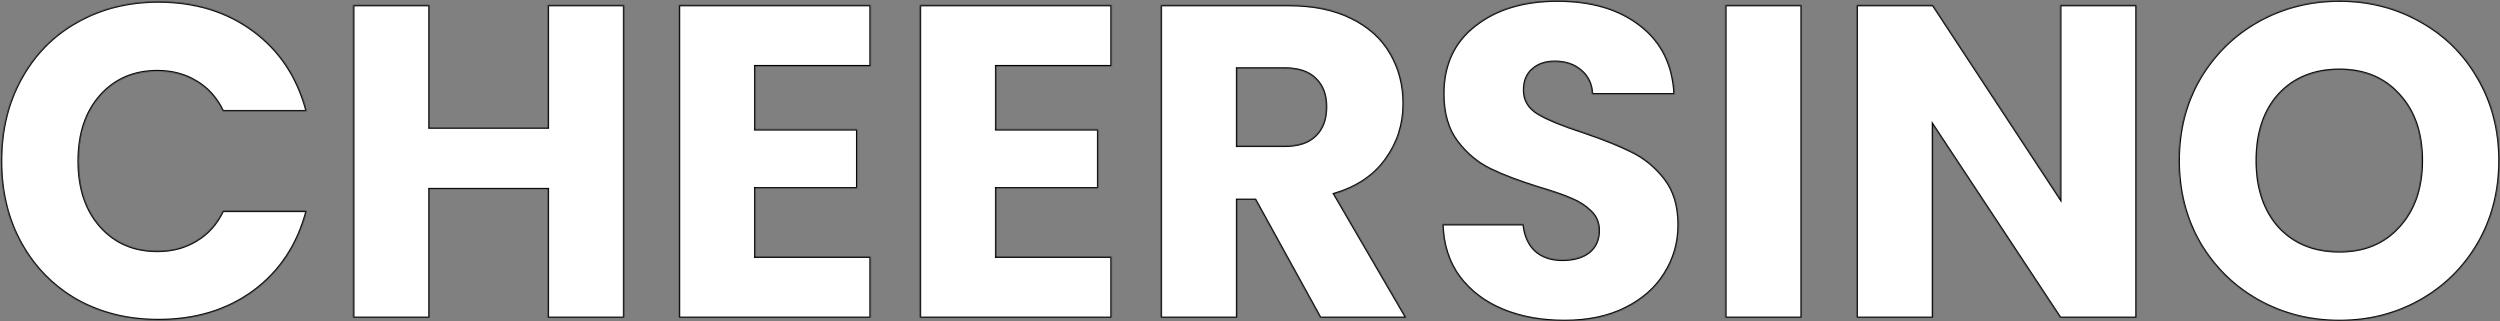 <svg width="2077" height="267" viewBox="0 0 2077 267" fill="none" xmlns="http://www.w3.org/2000/svg">
<rect x="0" y="0" width="2077" height="267" fill="#808080" stroke="none"/>
<mask id="path-1-inside-1_2125_353" fill="white">
<path d="M0.932 133.782C0.932 108.129 6.482 85.312 17.582 65.332C28.682 45.105 44.099 29.442 63.832 18.342C83.812 6.995 106.382 1.322 131.542 1.322C162.375 1.322 188.769 9.462 210.722 25.742C232.675 42.022 247.352 64.222 254.752 92.342H185.192C180.012 81.489 172.612 73.225 162.992 67.552C153.619 61.879 142.889 59.042 130.802 59.042C111.315 59.042 95.529 65.825 83.442 79.392C71.355 92.959 65.312 111.089 65.312 133.782C65.312 156.475 71.355 174.605 83.442 188.172C95.529 201.739 111.315 208.522 130.802 208.522C142.889 208.522 153.619 205.685 162.992 200.012C172.612 194.339 180.012 186.075 185.192 175.222H254.752C247.352 203.342 232.675 225.542 210.722 241.822C188.769 257.855 162.375 265.872 131.542 265.872C106.382 265.872 83.812 260.322 63.832 249.222C44.099 237.875 28.682 222.212 17.582 202.232C6.482 182.252 0.932 159.435 0.932 133.782ZM518.458 4.282V264.022H455.188V157.092H356.768V264.022H293.498V4.282H356.768V106.032H455.188V4.282H518.458ZM627.403 54.972V107.512H712.133V156.352H627.403V213.332H723.233V264.022H564.133V4.282H723.233V54.972H627.403ZM827.582 54.972V107.512H912.312V156.352H827.582V213.332H923.412V264.022H764.312V4.282H923.412V54.972H827.582ZM1096.94 264.022L1042.92 165.972H1027.75V264.022H964.482V4.282H1070.67C1091.15 4.282 1108.54 7.859 1122.84 15.012C1137.4 22.165 1148.25 32.032 1155.4 44.612C1162.56 56.945 1166.13 70.759 1166.13 86.052C1166.13 103.319 1161.2 118.735 1151.33 132.302C1141.71 145.869 1127.41 155.489 1108.41 161.162L1168.35 264.022H1096.94ZM1027.75 121.202H1066.97C1078.57 121.202 1087.2 118.365 1092.87 112.692C1098.79 107.019 1101.75 99.002 1101.75 88.642C1101.75 78.775 1098.79 71.005 1092.87 65.332C1087.2 59.659 1078.57 56.822 1066.97 56.822H1027.75V121.202ZM1299.83 266.612C1280.84 266.612 1263.82 263.529 1248.77 257.362C1233.72 251.195 1221.64 242.069 1212.51 229.982C1203.63 217.895 1198.94 203.342 1198.45 186.322H1265.79C1266.78 195.942 1270.11 203.342 1275.78 208.522C1281.45 213.455 1288.85 215.922 1297.98 215.922C1307.35 215.922 1314.75 213.825 1320.18 209.632C1325.61 205.192 1328.32 199.149 1328.32 191.502C1328.32 185.089 1326.1 179.785 1321.66 175.592C1317.47 171.399 1312.16 167.945 1305.75 165.232C1299.58 162.519 1290.7 159.435 1279.11 155.982C1262.34 150.802 1248.65 145.622 1238.04 140.442C1227.43 135.262 1218.31 127.615 1210.66 117.502C1203.01 107.389 1199.19 94.192 1199.19 77.912C1199.19 53.739 1207.95 34.869 1225.46 21.302C1242.97 7.489 1265.79 0.582 1293.91 0.582C1322.52 0.582 1345.59 7.489 1363.1 21.302C1380.61 34.869 1389.99 53.862 1391.22 78.282H1322.77C1322.28 69.895 1319.19 63.359 1313.52 58.672C1307.85 53.739 1300.57 51.272 1291.69 51.272C1284.04 51.272 1277.88 53.369 1273.19 57.562C1268.5 61.509 1266.16 67.305 1266.16 74.952C1266.16 83.339 1270.11 89.875 1278 94.562C1285.89 99.249 1298.23 104.305 1315 109.732C1331.77 115.405 1345.34 120.832 1355.7 126.012C1366.31 131.192 1375.43 138.715 1383.08 148.582C1390.73 158.449 1394.55 171.152 1394.55 186.692C1394.55 201.492 1390.73 214.935 1383.08 227.022C1375.68 239.109 1364.83 248.729 1350.52 255.882C1336.21 263.035 1319.32 266.612 1299.83 266.612ZM1496.76 4.282V264.022H1433.49V4.282H1496.76ZM1774.97 264.022H1711.7L1605.88 103.812V264.022H1542.61V4.282H1605.88L1711.7 165.232V4.282H1774.97V264.022ZM1943.67 266.612C1919.25 266.612 1896.8 260.939 1876.33 249.592C1856.1 238.245 1839.95 222.459 1827.86 202.232C1816.02 181.759 1810.1 158.819 1810.1 133.412C1810.1 108.005 1816.02 85.189 1827.86 64.962C1839.95 44.735 1856.1 28.949 1876.33 17.602C1896.8 6.255 1919.25 0.582 1943.67 0.582C1968.09 0.582 1990.41 6.255 2010.64 17.602C2031.11 28.949 2047.15 44.735 2058.74 64.962C2070.58 85.189 2076.5 108.005 2076.5 133.412C2076.5 158.819 2070.58 181.759 2058.74 202.232C2046.9 222.459 2030.87 238.245 2010.64 249.592C1990.41 260.939 1968.09 266.612 1943.67 266.612ZM1943.67 208.892C1964.39 208.892 1980.92 201.985 1993.25 188.172C2005.83 174.359 2012.12 156.105 2012.12 133.412C2012.12 110.472 2005.83 92.219 1993.25 78.652C1980.92 64.839 1964.39 57.932 1943.67 57.932C1922.7 57.932 1905.93 64.715 1893.35 78.282C1881.02 91.849 1874.85 110.225 1874.85 133.412C1874.85 156.352 1881.02 174.729 1893.35 188.542C1905.93 202.109 1922.7 208.892 1943.67 208.892Z"/>
</mask>
<path d="M0.932 133.782C0.932 108.129 6.482 85.312 17.582 65.332C28.682 45.105 44.099 29.442 63.832 18.342C83.812 6.995 106.382 1.322 131.542 1.322C162.375 1.322 188.769 9.462 210.722 25.742C232.675 42.022 247.352 64.222 254.752 92.342H185.192C180.012 81.489 172.612 73.225 162.992 67.552C153.619 61.879 142.889 59.042 130.802 59.042C111.315 59.042 95.529 65.825 83.442 79.392C71.355 92.959 65.312 111.089 65.312 133.782C65.312 156.475 71.355 174.605 83.442 188.172C95.529 201.739 111.315 208.522 130.802 208.522C142.889 208.522 153.619 205.685 162.992 200.012C172.612 194.339 180.012 186.075 185.192 175.222H254.752C247.352 203.342 232.675 225.542 210.722 241.822C188.769 257.855 162.375 265.872 131.542 265.872C106.382 265.872 83.812 260.322 63.832 249.222C44.099 237.875 28.682 222.212 17.582 202.232C6.482 182.252 0.932 159.435 0.932 133.782ZM518.458 4.282V264.022H455.188V157.092H356.768V264.022H293.498V4.282H356.768V106.032H455.188V4.282H518.458ZM627.403 54.972V107.512H712.133V156.352H627.403V213.332H723.233V264.022H564.133V4.282H723.233V54.972H627.403ZM827.582 54.972V107.512H912.312V156.352H827.582V213.332H923.412V264.022H764.312V4.282H923.412V54.972H827.582ZM1096.94 264.022L1042.92 165.972H1027.75V264.022H964.482V4.282H1070.67C1091.15 4.282 1108.54 7.859 1122.84 15.012C1137.4 22.165 1148.25 32.032 1155.4 44.612C1162.56 56.945 1166.13 70.759 1166.13 86.052C1166.13 103.319 1161.2 118.735 1151.33 132.302C1141.71 145.869 1127.41 155.489 1108.41 161.162L1168.35 264.022H1096.94ZM1027.75 121.202H1066.97C1078.57 121.202 1087.2 118.365 1092.87 112.692C1098.79 107.019 1101.75 99.002 1101.75 88.642C1101.75 78.775 1098.79 71.005 1092.87 65.332C1087.2 59.659 1078.57 56.822 1066.97 56.822H1027.75V121.202ZM1299.83 266.612C1280.84 266.612 1263.82 263.529 1248.77 257.362C1233.72 251.195 1221.64 242.069 1212.51 229.982C1203.63 217.895 1198.94 203.342 1198.45 186.322H1265.79C1266.78 195.942 1270.11 203.342 1275.78 208.522C1281.45 213.455 1288.85 215.922 1297.98 215.922C1307.35 215.922 1314.75 213.825 1320.18 209.632C1325.61 205.192 1328.32 199.149 1328.32 191.502C1328.32 185.089 1326.1 179.785 1321.66 175.592C1317.47 171.399 1312.16 167.945 1305.75 165.232C1299.58 162.519 1290.7 159.435 1279.11 155.982C1262.34 150.802 1248.65 145.622 1238.04 140.442C1227.43 135.262 1218.31 127.615 1210.66 117.502C1203.01 107.389 1199.19 94.192 1199.19 77.912C1199.19 53.739 1207.95 34.869 1225.46 21.302C1242.97 7.489 1265.79 0.582 1293.91 0.582C1322.52 0.582 1345.59 7.489 1363.1 21.302C1380.61 34.869 1389.99 53.862 1391.22 78.282H1322.77C1322.28 69.895 1319.19 63.359 1313.52 58.672C1307.85 53.739 1300.57 51.272 1291.69 51.272C1284.04 51.272 1277.88 53.369 1273.19 57.562C1268.5 61.509 1266.16 67.305 1266.16 74.952C1266.16 83.339 1270.11 89.875 1278 94.562C1285.89 99.249 1298.23 104.305 1315 109.732C1331.77 115.405 1345.34 120.832 1355.7 126.012C1366.31 131.192 1375.43 138.715 1383.08 148.582C1390.73 158.449 1394.55 171.152 1394.55 186.692C1394.55 201.492 1390.73 214.935 1383.08 227.022C1375.68 239.109 1364.83 248.729 1350.52 255.882C1336.21 263.035 1319.32 266.612 1299.83 266.612ZM1496.76 4.282V264.022H1433.49V4.282H1496.76ZM1774.97 264.022H1711.7L1605.88 103.812V264.022H1542.61V4.282H1605.88L1711.7 165.232V4.282H1774.97V264.022ZM1943.67 266.612C1919.25 266.612 1896.8 260.939 1876.33 249.592C1856.1 238.245 1839.95 222.459 1827.86 202.232C1816.02 181.759 1810.1 158.819 1810.1 133.412C1810.1 108.005 1816.02 85.189 1827.86 64.962C1839.95 44.735 1856.1 28.949 1876.33 17.602C1896.8 6.255 1919.25 0.582 1943.67 0.582C1968.09 0.582 1990.41 6.255 2010.64 17.602C2031.11 28.949 2047.15 44.735 2058.74 64.962C2070.58 85.189 2076.5 108.005 2076.5 133.412C2076.5 158.819 2070.58 181.759 2058.74 202.232C2046.9 222.459 2030.87 238.245 2010.64 249.592C1990.41 260.939 1968.09 266.612 1943.67 266.612ZM1943.67 208.892C1964.39 208.892 1980.92 201.985 1993.25 188.172C2005.83 174.359 2012.12 156.105 2012.12 133.412C2012.12 110.472 2005.83 92.219 1993.25 78.652C1980.92 64.839 1964.39 57.932 1943.67 57.932C1922.7 57.932 1905.93 64.715 1893.35 78.282C1881.02 91.849 1874.85 110.225 1874.85 133.412C1874.85 156.352 1881.02 174.729 1893.35 188.542C1905.93 202.109 1922.7 208.892 1943.67 208.892Z" fill="white" stroke="black" stroke-width="2" mask="url(#path-1-inside-1_2125_353)"/>
</svg>
